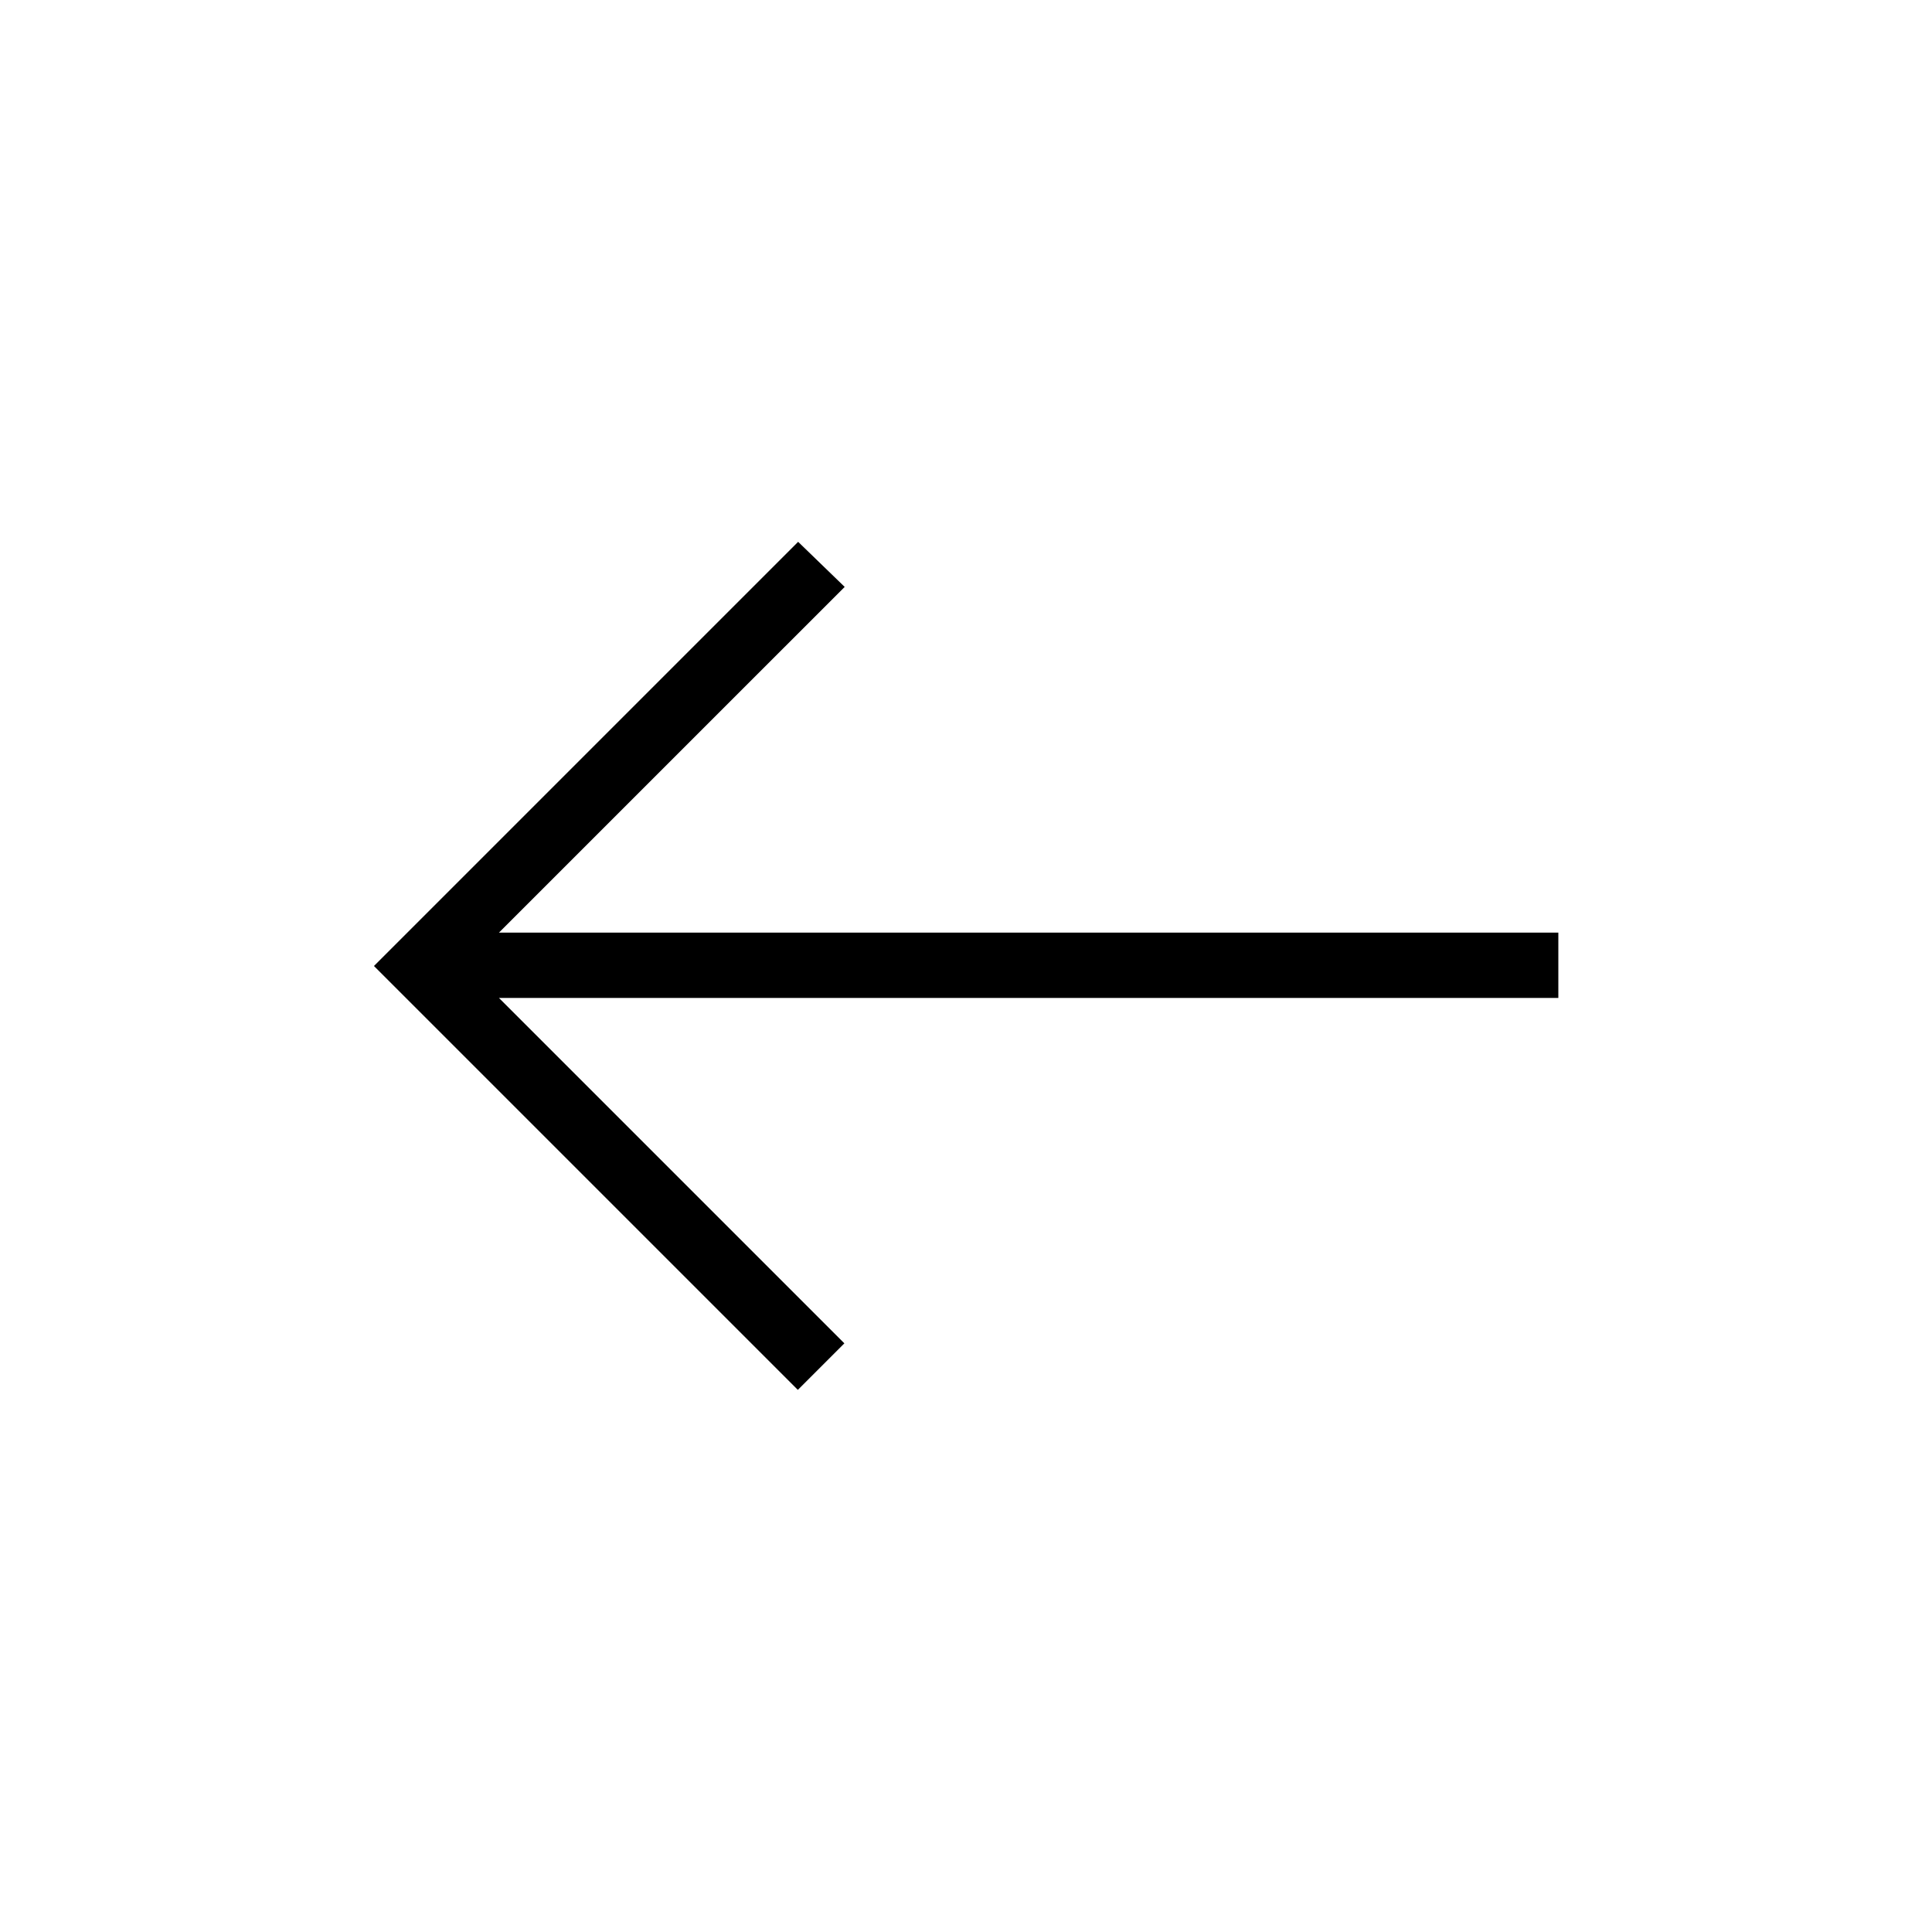 <svg xmlns="http://www.w3.org/2000/svg" height="40" viewBox="0 -960 960 960" width="40"><path d="M396.44-269.38 185.82-480l210.77-210.77 23.13 22.4-171.8 171.79h526.41v32.44H247.92L419.56-292.5l-23.12 23.12Z"/></svg>